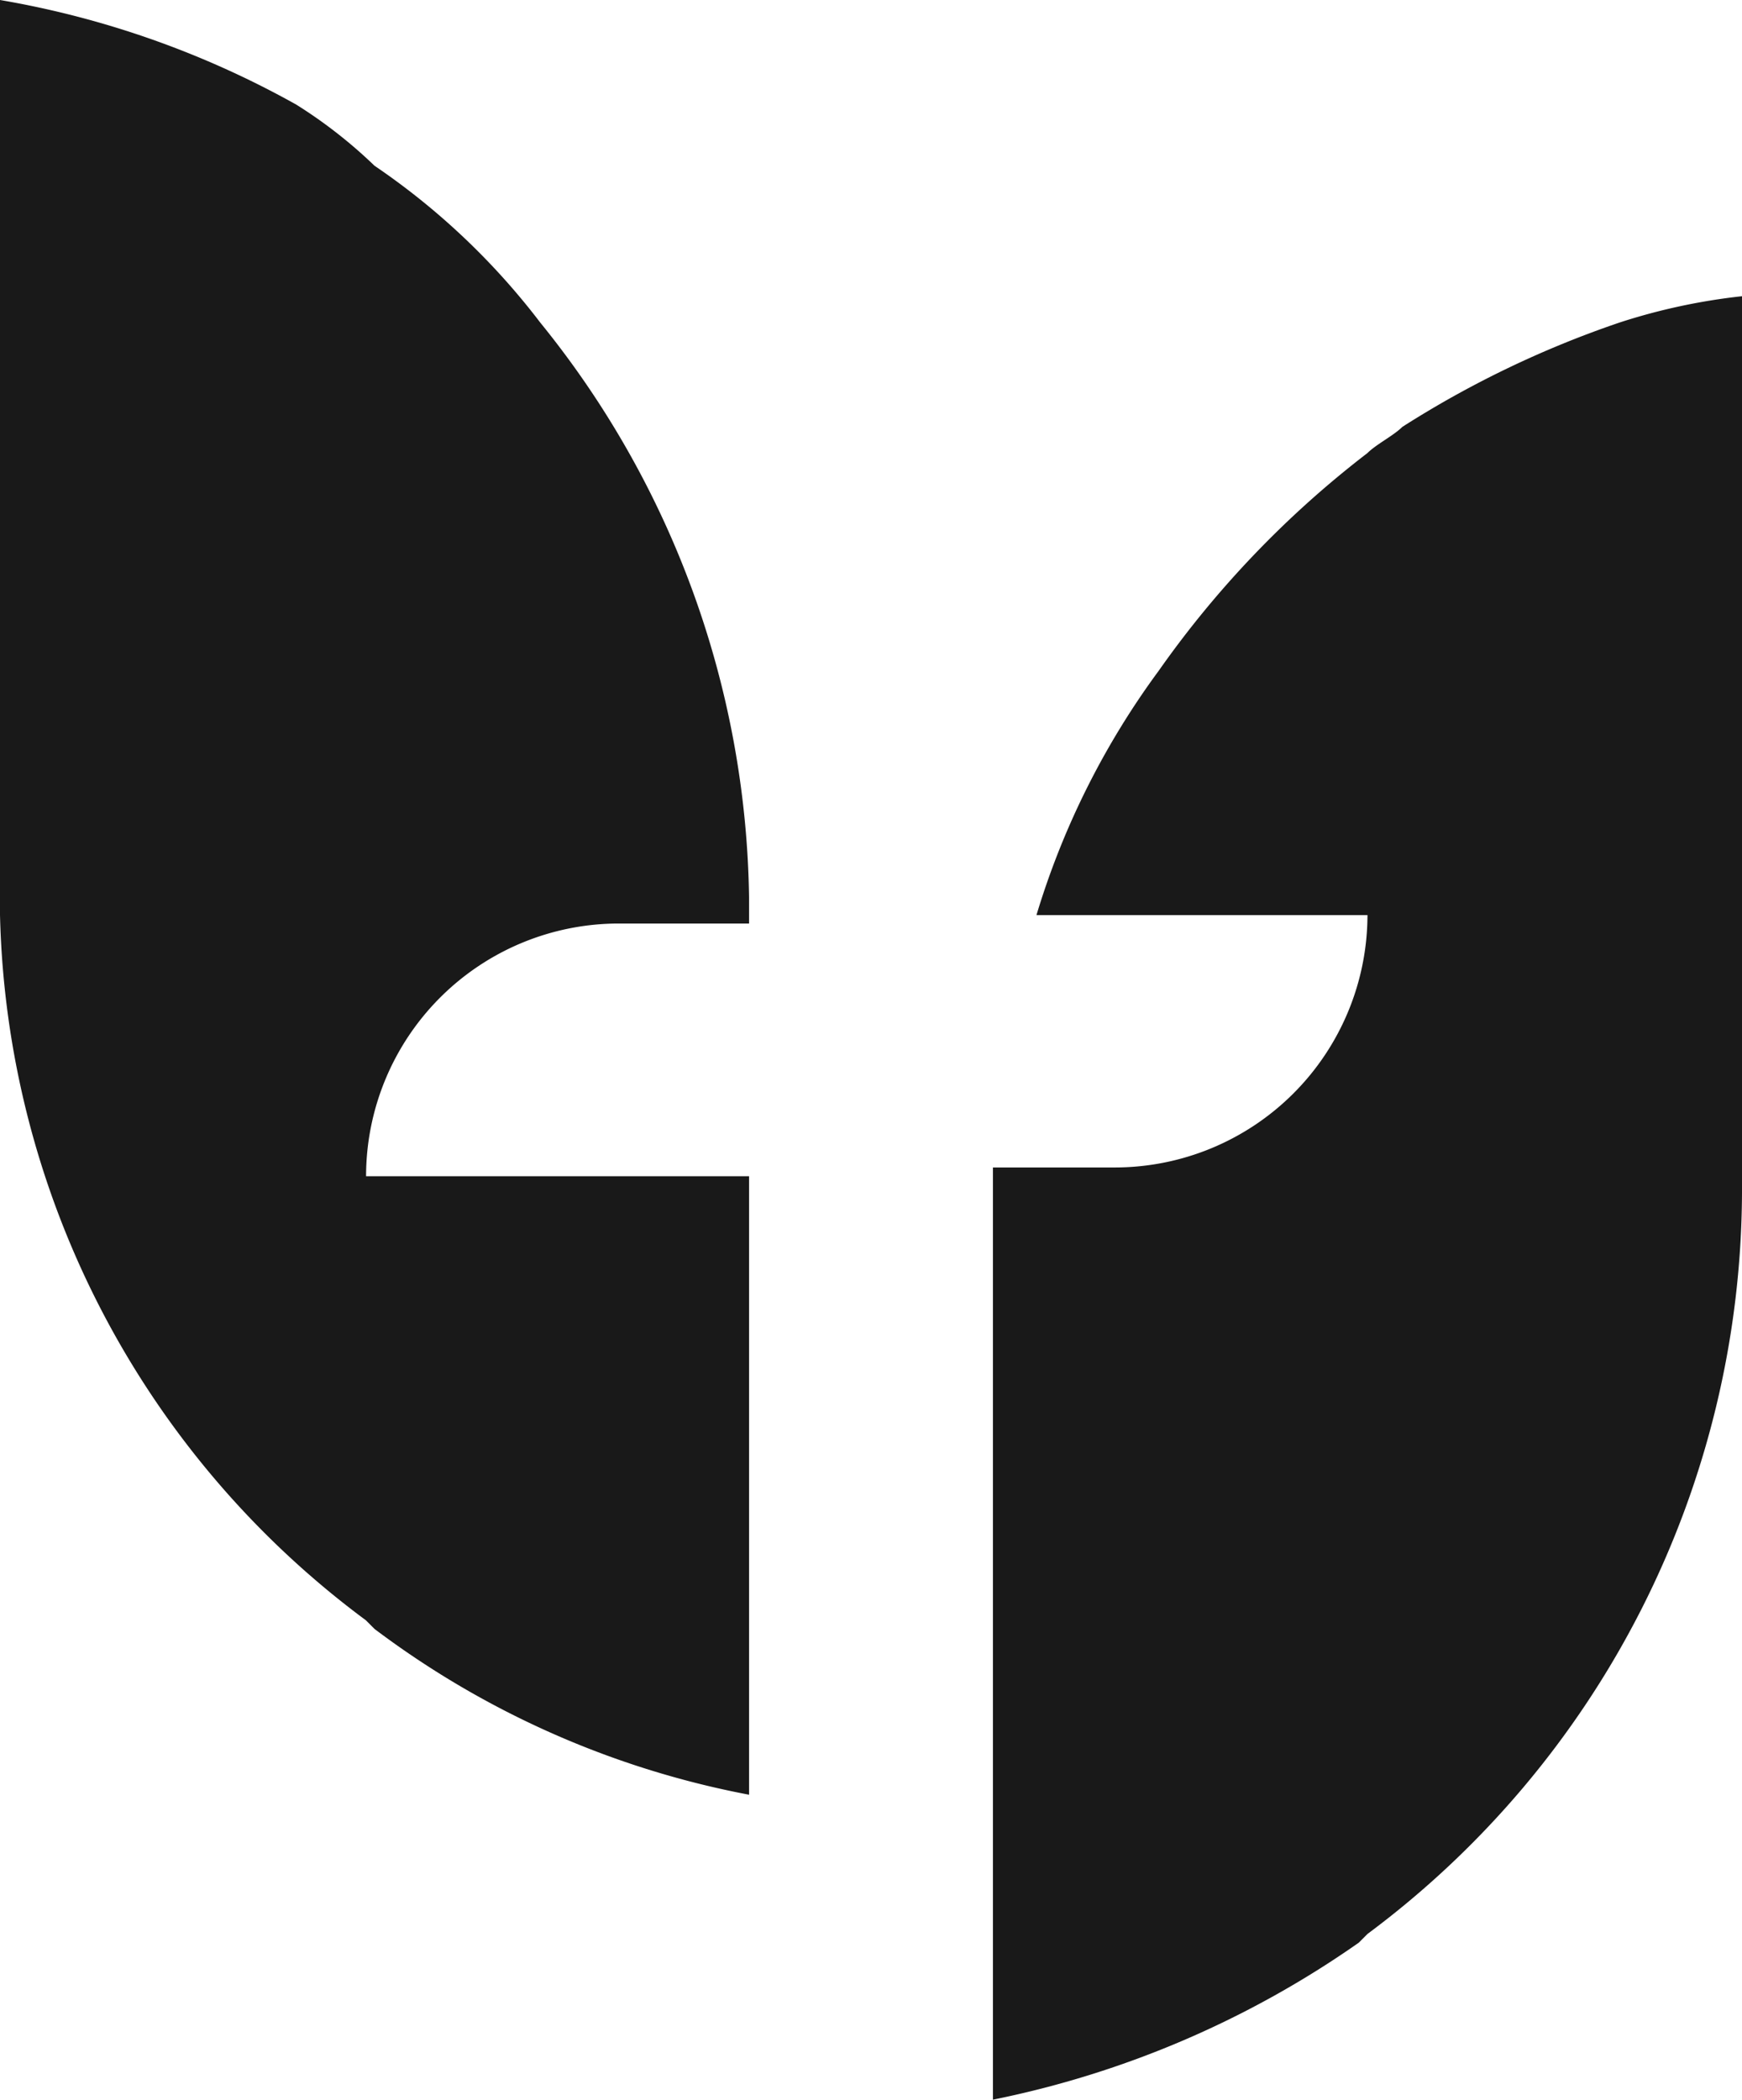 <svg xmlns="http://www.w3.org/2000/svg" width="31.535" height="38" viewBox="0 0 31.535 38">
  <g id="Group_77" data-name="Group 77" transform="translate(-1836.465 -33)">
    <g id="TB-Logo" transform="translate(1836.465 33)">
      <path id="Path_8" data-name="Path 8" d="M13.56,21.129V32.481a16.317,16.317,0,0,1-6.78-3l-.158-.158A16.361,16.361,0,0,1,0,16.556V0A16.766,16.766,0,0,1,5.361,1.892,8.665,8.665,0,0,1,6.78,3a12.817,12.817,0,0,1,3,2.838A16.867,16.867,0,0,1,13.56,16.241v.473H11.2a4.576,4.576,0,0,0-4.573,4.573H13.56Z" transform="translate(0)" fill="#191919"/>
      <path id="Path_9" data-name="Path 9" d="M24.96,3.4V19.325h0v.315a16.8,16.8,0,0,1-6.78,13.4l-.158.158A17.6,17.6,0,0,1,11.4,36.039V19.168h2.207A4.576,4.576,0,0,0,18.18,14.6H12.188A14.5,14.5,0,0,1,14.4,10.18,18.03,18.03,0,0,1,18.18,6.238c.158-.158.473-.315.631-.473a18.144,18.144,0,0,1,3.942-1.892A11.047,11.047,0,0,1,24.96,3.4Z" transform="translate(6.575 1.961)" fill="#191919"/>
    </g>
  </g>
</svg>
